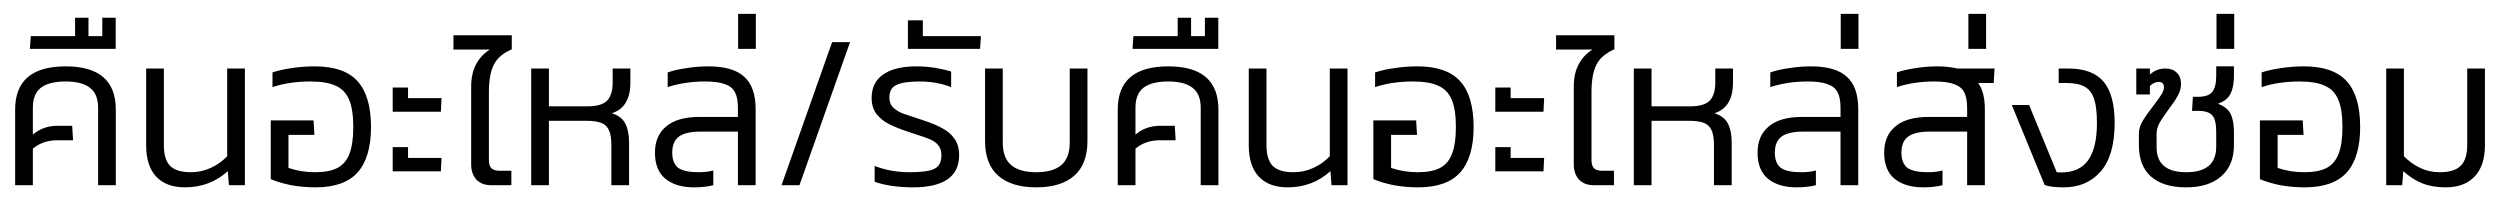 <svg width="162" height="13" viewBox="0 0 162 13" fill="none" xmlns="http://www.w3.org/2000/svg">
<path d="M4.257 5.28C3.538 5.28 3.002 5.415 2.647 5.686C2.302 5.957 2.129 6.386 2.129 6.974V8.724C2.568 8.341 3.109 8.15 3.753 8.15H4.677L4.733 9.088H3.725C3.09 9.088 2.558 9.27 2.129 9.634V12H0.981V7.1C0.981 5.233 2.073 4.3 4.257 4.3C6.422 4.3 7.505 5.233 7.505 7.1V12H6.357V6.974C6.357 6.386 6.18 5.957 5.825 5.686C5.48 5.415 4.957 5.28 4.257 5.28ZM4.865 1.15H5.733V2.34H6.629V1.15H7.497V3.166H1.939L1.995 2.34H4.865V1.15ZM10.619 4.44V9.41C10.619 10.026 10.755 10.474 11.025 10.754C11.305 11.025 11.753 11.16 12.369 11.16C12.826 11.16 13.256 11.067 13.657 10.88C14.068 10.693 14.422 10.441 14.721 10.124V4.44H15.869V12H14.833L14.763 11.09C13.989 11.79 13.065 12.14 11.991 12.14C11.179 12.14 10.554 11.907 10.115 11.44C9.686 10.973 9.471 10.301 9.471 9.424V4.44H10.619ZM20.107 5.28C19.211 5.28 18.394 5.401 17.657 5.644V4.692C18.021 4.571 18.441 4.477 18.917 4.412C19.402 4.337 19.897 4.3 20.401 4.3C21.67 4.3 22.594 4.622 23.173 5.266C23.751 5.91 24.041 6.899 24.041 8.234C24.041 9.541 23.751 10.521 23.173 11.174C22.594 11.818 21.684 12.14 20.443 12.14C19.901 12.14 19.374 12.093 18.861 12C18.357 11.897 17.918 11.767 17.545 11.608V7.8H20.317L20.373 8.738H18.693V10.88C19.234 11.067 19.808 11.16 20.415 11.16C21.031 11.16 21.516 11.067 21.871 10.88C22.225 10.693 22.482 10.39 22.641 9.97C22.809 9.541 22.893 8.962 22.893 8.234C22.893 7.478 22.804 6.89 22.627 6.47C22.449 6.041 22.16 5.737 21.759 5.56C21.367 5.373 20.816 5.28 20.107 5.28ZM26.441 5.672V6.358H28.611L28.569 7.24H25.447V5.672H26.441ZM26.441 9.536V10.236H28.611L28.569 11.104H25.447V9.536H26.441ZM30.532 5.602C30.532 5.042 30.639 4.561 30.854 4.16C31.068 3.759 31.367 3.441 31.75 3.208H29.384V2.284H33.163V3.194C32.603 3.437 32.216 3.768 32.002 4.188C31.787 4.608 31.68 5.205 31.68 5.98V10.376C31.68 10.609 31.731 10.782 31.834 10.894C31.945 11.006 32.114 11.062 32.337 11.062H33.136V12H31.82C31.418 12 31.101 11.879 30.867 11.636C30.643 11.384 30.532 11.057 30.532 10.656V5.602ZM35.57 6.89H38.076C38.674 6.89 39.094 6.769 39.336 6.526C39.579 6.274 39.7 5.887 39.7 5.364V4.44H40.848V5.35C40.848 6.423 40.447 7.086 39.644 7.338C40.083 7.478 40.377 7.707 40.526 8.024C40.685 8.332 40.764 8.738 40.764 9.242V12H39.616V9.382C39.616 8.981 39.565 8.668 39.462 8.444C39.369 8.22 39.206 8.061 38.972 7.968C38.748 7.875 38.426 7.828 38.006 7.828H35.57V12H34.422V4.44H35.57V6.89ZM45.689 5.28C44.812 5.28 44.005 5.401 43.267 5.644V4.692C43.622 4.571 44.032 4.477 44.499 4.412C44.966 4.337 45.432 4.3 45.899 4.3C46.963 4.3 47.738 4.524 48.223 4.972C48.718 5.411 48.965 6.111 48.965 7.072V12H47.817V8.528H45.409C44.765 8.528 44.294 8.635 43.995 8.85C43.706 9.065 43.561 9.41 43.561 9.886C43.561 10.353 43.692 10.684 43.953 10.88C44.224 11.067 44.663 11.16 45.269 11.16C45.633 11.16 45.95 11.123 46.221 11.048V12C45.867 12.093 45.447 12.14 44.961 12.14C44.196 12.14 43.584 11.958 43.127 11.594C42.67 11.221 42.441 10.651 42.441 9.886C42.441 9.158 42.684 8.593 43.169 8.192C43.654 7.781 44.378 7.576 45.339 7.576H47.817V6.988C47.817 6.549 47.752 6.209 47.621 5.966C47.49 5.723 47.271 5.551 46.963 5.448C46.664 5.336 46.24 5.28 45.689 5.28ZM47.83 3.166V0.898H48.978V3.166H47.83ZM53.92 2.732H55.082L51.806 12H50.644L53.92 2.732ZM61.004 10.068C61.004 9.797 60.939 9.583 60.808 9.424C60.687 9.265 60.519 9.139 60.304 9.046C60.099 8.953 59.786 8.841 59.366 8.71L58.862 8.542C58.349 8.374 57.929 8.206 57.602 8.038C57.276 7.87 57.005 7.651 56.79 7.38C56.585 7.1 56.482 6.755 56.482 6.344C56.482 5.681 56.73 5.177 57.224 4.832C57.719 4.477 58.447 4.3 59.408 4.3C59.8 4.3 60.197 4.333 60.598 4.398C61 4.463 61.345 4.543 61.634 4.636V5.644C61.009 5.401 60.323 5.28 59.576 5.28C58.895 5.28 58.4 5.355 58.092 5.504C57.784 5.644 57.63 5.915 57.63 6.316C57.63 6.577 57.71 6.792 57.868 6.96C58.036 7.119 58.246 7.249 58.498 7.352C58.76 7.445 59.194 7.59 59.8 7.786C60.323 7.954 60.748 8.131 61.074 8.318C61.41 8.495 61.672 8.724 61.858 9.004C62.054 9.284 62.152 9.634 62.152 10.054C62.152 11.445 61.154 12.14 59.156 12.14C58.68 12.14 58.218 12.107 57.77 12.042C57.332 11.977 56.968 11.888 56.678 11.776V10.754C57.369 11.025 58.13 11.16 58.96 11.16C59.698 11.16 60.22 11.09 60.528 10.95C60.846 10.801 61.004 10.507 61.004 10.068ZM59.799 1.318V2.34H63.565L63.509 3.166H58.833V1.318H59.799ZM67.149 11.16C67.867 11.16 68.409 11.006 68.773 10.698C69.137 10.39 69.319 9.9 69.319 9.228V4.44H70.467V9.144C70.467 10.133 70.182 10.88 69.613 11.384C69.043 11.888 68.222 12.14 67.149 12.14C66.075 12.14 65.254 11.888 64.685 11.384C64.115 10.88 63.831 10.133 63.831 9.144V4.44H64.979V9.228C64.979 9.9 65.161 10.39 65.525 10.698C65.889 11.006 66.43 11.16 67.149 11.16ZM75.706 5.28C74.987 5.28 74.451 5.415 74.096 5.686C73.751 5.957 73.578 6.386 73.578 6.974V8.724C74.017 8.341 74.558 8.15 75.202 8.15H76.126L76.182 9.088H75.174C74.54 9.088 74.007 9.27 73.578 9.634V12H72.43V7.1C72.43 5.233 73.522 4.3 75.706 4.3C77.871 4.3 78.954 5.233 78.954 7.1V12H77.806V6.974C77.806 6.386 77.629 5.957 77.274 5.686C76.929 5.415 76.406 5.28 75.706 5.28ZM76.314 1.15H77.182V2.34H78.078V1.15H78.946V3.166H73.388L73.444 2.34H76.314V1.15ZM82.068 4.44V9.41C82.068 10.026 82.204 10.474 82.474 10.754C82.754 11.025 83.202 11.16 83.818 11.16C84.276 11.16 84.705 11.067 85.106 10.88C85.517 10.693 85.872 10.441 86.17 10.124V4.44H87.318V12H86.282L86.212 11.09C85.438 11.79 84.514 12.14 83.44 12.14C82.628 12.14 82.003 11.907 81.564 11.44C81.135 10.973 80.92 10.301 80.92 9.424V4.44H82.068ZM91.556 5.28C90.66 5.28 89.843 5.401 89.106 5.644V4.692C89.47 4.571 89.89 4.477 90.366 4.412C90.851 4.337 91.346 4.3 91.85 4.3C93.119 4.3 94.043 4.622 94.622 5.266C95.201 5.91 95.49 6.899 95.49 8.234C95.49 9.541 95.201 10.521 94.622 11.174C94.043 11.818 93.133 12.14 91.892 12.14C91.351 12.14 90.823 12.093 90.31 12C89.806 11.897 89.367 11.767 88.994 11.608V7.8H91.766L91.822 8.738H90.142V10.88C90.683 11.067 91.257 11.16 91.864 11.16C92.48 11.16 92.965 11.067 93.32 10.88C93.675 10.693 93.931 10.39 94.09 9.97C94.258 9.541 94.342 8.962 94.342 8.234C94.342 7.478 94.253 6.89 94.076 6.47C93.899 6.041 93.609 5.737 93.208 5.56C92.816 5.373 92.265 5.28 91.556 5.28ZM97.89 5.672V6.358H100.06L100.018 7.24H96.896V5.672H97.89ZM97.89 9.536V10.236H100.06L100.018 11.104H96.896V9.536H97.89ZM101.981 5.602C101.981 5.042 102.088 4.561 102.303 4.16C102.517 3.759 102.816 3.441 103.199 3.208H100.833V2.284H104.613V3.194C104.053 3.437 103.665 3.768 103.451 4.188C103.236 4.608 103.129 5.205 103.129 5.98V10.376C103.129 10.609 103.18 10.782 103.283 10.894C103.395 11.006 103.563 11.062 103.787 11.062H104.585V12H103.269C102.867 12 102.55 11.879 102.317 11.636C102.093 11.384 101.981 11.057 101.981 10.656V5.602ZM107.02 6.89H109.526C110.123 6.89 110.543 6.769 110.786 6.526C111.028 6.274 111.15 5.887 111.15 5.364V4.44H112.298V5.35C112.298 6.423 111.896 7.086 111.094 7.338C111.532 7.478 111.826 7.707 111.976 8.024C112.134 8.332 112.214 8.738 112.214 9.242V12H111.066V9.382C111.066 8.981 111.014 8.668 110.912 8.444C110.818 8.22 110.655 8.061 110.422 7.968C110.198 7.875 109.876 7.828 109.456 7.828H107.02V12H105.872V4.44H107.02V6.89ZM117.138 5.28C116.261 5.28 115.454 5.401 114.716 5.644V4.692C115.071 4.571 115.482 4.477 115.948 4.412C116.415 4.337 116.882 4.3 117.348 4.3C118.412 4.3 119.187 4.524 119.672 4.972C120.167 5.411 120.414 6.111 120.414 7.072V12H119.266V8.528H116.858C116.214 8.528 115.743 8.635 115.444 8.85C115.155 9.065 115.01 9.41 115.01 9.886C115.01 10.353 115.141 10.684 115.402 10.88C115.673 11.067 116.112 11.16 116.718 11.16C117.082 11.16 117.4 11.123 117.67 11.048V12C117.316 12.093 116.896 12.14 116.41 12.14C115.645 12.14 115.034 11.958 114.576 11.594C114.119 11.221 113.89 10.651 113.89 9.886C113.89 9.158 114.133 8.593 114.618 8.192C115.104 7.781 115.827 7.576 116.788 7.576H119.266V6.988C119.266 6.549 119.201 6.209 119.07 5.966C118.94 5.723 118.72 5.551 118.412 5.448C118.114 5.336 117.689 5.28 117.138 5.28ZM119.28 3.166V0.898H120.428V3.166H119.28ZM128.184 5.378C128.473 5.77 128.618 6.335 128.618 7.072V12H127.47V8.528H125.062C124.418 8.528 123.946 8.635 123.648 8.85C123.358 9.065 123.214 9.41 123.214 9.886C123.214 10.353 123.344 10.684 123.606 10.88C123.876 11.067 124.315 11.16 124.922 11.16C125.286 11.16 125.603 11.123 125.874 11.048V12C125.519 12.093 125.099 12.14 124.614 12.14C123.848 12.14 123.237 11.958 122.78 11.594C122.322 11.221 122.094 10.651 122.094 9.886C122.094 9.158 122.336 8.593 122.822 8.192C123.307 7.781 124.03 7.576 124.992 7.576H127.47V6.988C127.47 6.549 127.404 6.209 127.274 5.966C127.143 5.723 126.924 5.551 126.616 5.448C126.317 5.336 125.892 5.28 125.342 5.28C124.464 5.28 123.657 5.401 122.92 5.644V4.692C123.274 4.571 123.685 4.477 124.152 4.412C124.618 4.337 125.085 4.3 125.552 4.3C125.99 4.3 126.42 4.347 126.84 4.44H129.248L129.192 5.378H128.184ZM127.551 3.166V0.898H128.699V3.166H127.551ZM133.403 4.44H134.019C135.074 4.44 135.839 4.725 136.315 5.294C136.791 5.863 137.029 6.75 137.029 7.954C137.029 9.373 136.726 10.427 136.119 11.118C135.522 11.799 134.724 12.14 133.725 12.14C133.174 12.14 132.764 12.089 132.493 11.986L130.365 6.806H131.485L133.277 11.16L133.557 11.174C134.35 11.174 134.934 10.913 135.307 10.39C135.69 9.858 135.881 9.051 135.881 7.968C135.881 7.296 135.82 6.778 135.699 6.414C135.578 6.041 135.372 5.775 135.083 5.616C134.803 5.457 134.406 5.378 133.893 5.378H133.403V4.44ZM138.599 8.654C138.599 8.383 138.683 8.108 138.851 7.828C139.019 7.548 139.253 7.217 139.551 6.834C139.785 6.535 139.953 6.302 140.055 6.134C140.167 5.957 140.223 5.798 140.223 5.658C140.223 5.425 140.111 5.308 139.887 5.308C139.682 5.308 139.491 5.397 139.313 5.574V6.12H138.431V4.44H139.313V4.832C139.593 4.571 139.929 4.44 140.321 4.44C140.629 4.44 140.872 4.529 141.049 4.706C141.236 4.874 141.329 5.117 141.329 5.434C141.329 5.705 141.259 5.961 141.119 6.204C140.989 6.447 140.788 6.745 140.517 7.1C140.247 7.464 140.051 7.758 139.929 7.982C139.808 8.206 139.747 8.439 139.747 8.682V9.536C139.747 10.619 140.387 11.16 141.665 11.16C142.963 11.16 143.611 10.609 143.611 9.508V8.542C143.611 8.029 143.527 7.674 143.359 7.478C143.191 7.282 142.883 7.184 142.435 7.184H142.043L142.099 6.274H142.407C142.865 6.274 143.177 6.171 143.345 5.966C143.523 5.751 143.611 5.401 143.611 4.916V4.3H144.759V4.902C144.759 5.397 144.685 5.789 144.535 6.078C144.395 6.367 144.125 6.582 143.723 6.722C144.143 6.881 144.419 7.105 144.549 7.394C144.689 7.674 144.759 8.066 144.759 8.57V9.396C144.759 10.273 144.484 10.95 143.933 11.426C143.392 11.902 142.636 12.14 141.665 12.14C140.676 12.14 139.915 11.907 139.383 11.44C138.861 10.973 138.599 10.297 138.599 9.41V8.654ZM143.629 3.166V0.898H144.777V3.166H143.629ZM149.005 5.28C148.109 5.28 147.292 5.401 146.555 5.644V4.692C146.919 4.571 147.339 4.477 147.815 4.412C148.3 4.337 148.795 4.3 149.299 4.3C150.568 4.3 151.492 4.622 152.071 5.266C152.65 5.91 152.939 6.899 152.939 8.234C152.939 9.541 152.65 10.521 152.071 11.174C151.492 11.818 150.582 12.14 149.341 12.14C148.8 12.14 148.272 12.093 147.759 12C147.255 11.897 146.816 11.767 146.443 11.608V7.8H149.215L149.271 8.738H147.591V10.88C148.132 11.067 148.706 11.16 149.313 11.16C149.929 11.16 150.414 11.067 150.769 10.88C151.124 10.693 151.38 10.39 151.539 9.97C151.707 9.541 151.791 8.962 151.791 8.234C151.791 7.478 151.702 6.89 151.525 6.47C151.348 6.041 151.058 5.737 150.657 5.56C150.265 5.373 149.714 5.28 149.005 5.28ZM161.024 9.424C161.024 10.301 160.8 10.973 160.352 11.44C159.913 11.907 159.288 12.14 158.476 12.14C157.897 12.14 157.388 12.051 156.95 11.874C156.52 11.697 156.114 11.435 155.732 11.09L155.662 12H154.626V4.44H155.774V10.124C156.082 10.441 156.432 10.693 156.824 10.88C157.216 11.067 157.64 11.16 158.098 11.16C158.714 11.16 159.162 11.025 159.442 10.754C159.731 10.474 159.876 10.026 159.876 9.41V4.44H161.024V9.424Z" fill="black"/>
</svg>
